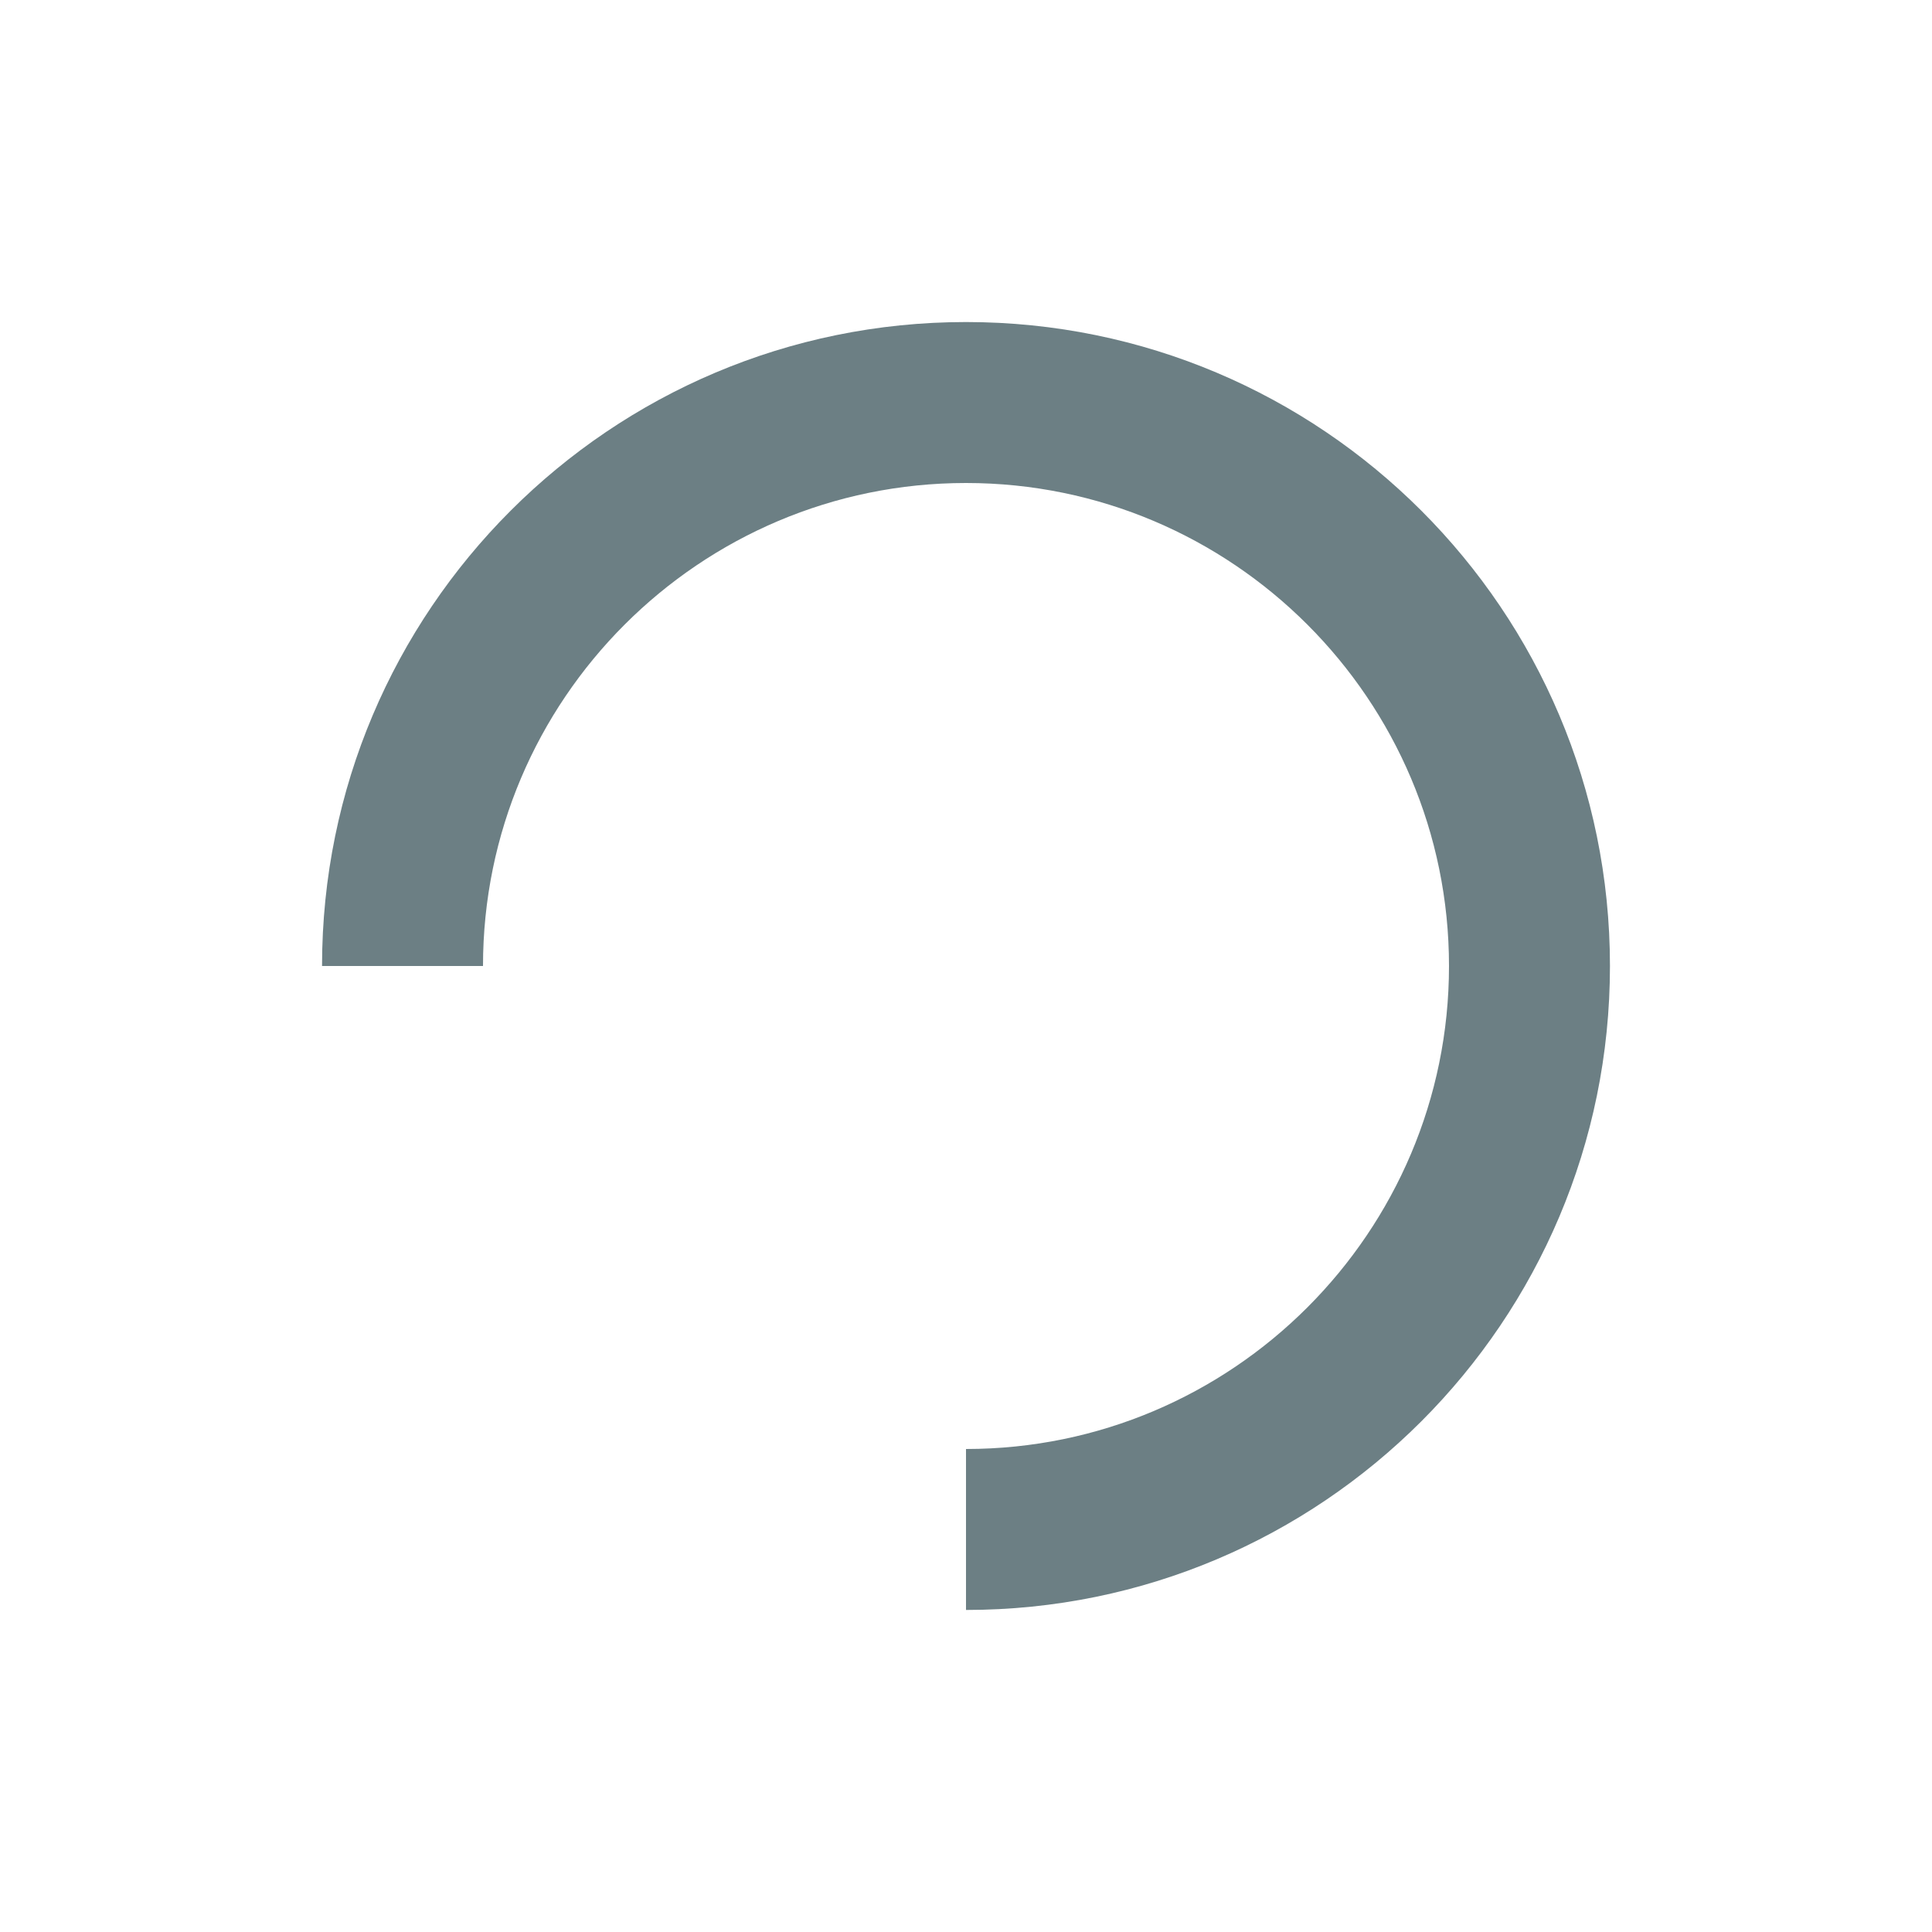 <?xml version="1.0" encoding="UTF-8"?>
<svg width="16px" height="16px" viewBox="0 0 16 16" version="1.1" xmlns="http://www.w3.org/2000/svg" xmlns:xlink="http://www.w3.org/1999/xlink">
    <!-- Generator: Sketch 58 (84663) - https://sketch.com -->
    <title>Graphics / 00 Icon / Simple / Loading</title>
    <desc>Created with Sketch.</desc>
    <g id="Graphics-/-00-Icon-/-Simple-/-Loading..." stroke="none" stroke-width="1" fill="none" fill-rule="evenodd">
        <path d="M8,2.667 C5.055,2.667 2.667,5.055 2.667,8 L4,8 C4,5.794 5.794,4 8,4 C10.206,4 12,5.794 12,8 C12,10.206 10.206,12 8,12 L8,13.333 C10.945,13.333 13.333,10.945 13.333,8 C13.333,5.055 10.945,2.667 8,2.667" id="Colour" fill="#6C7F84"></path>
    </g>
</svg>